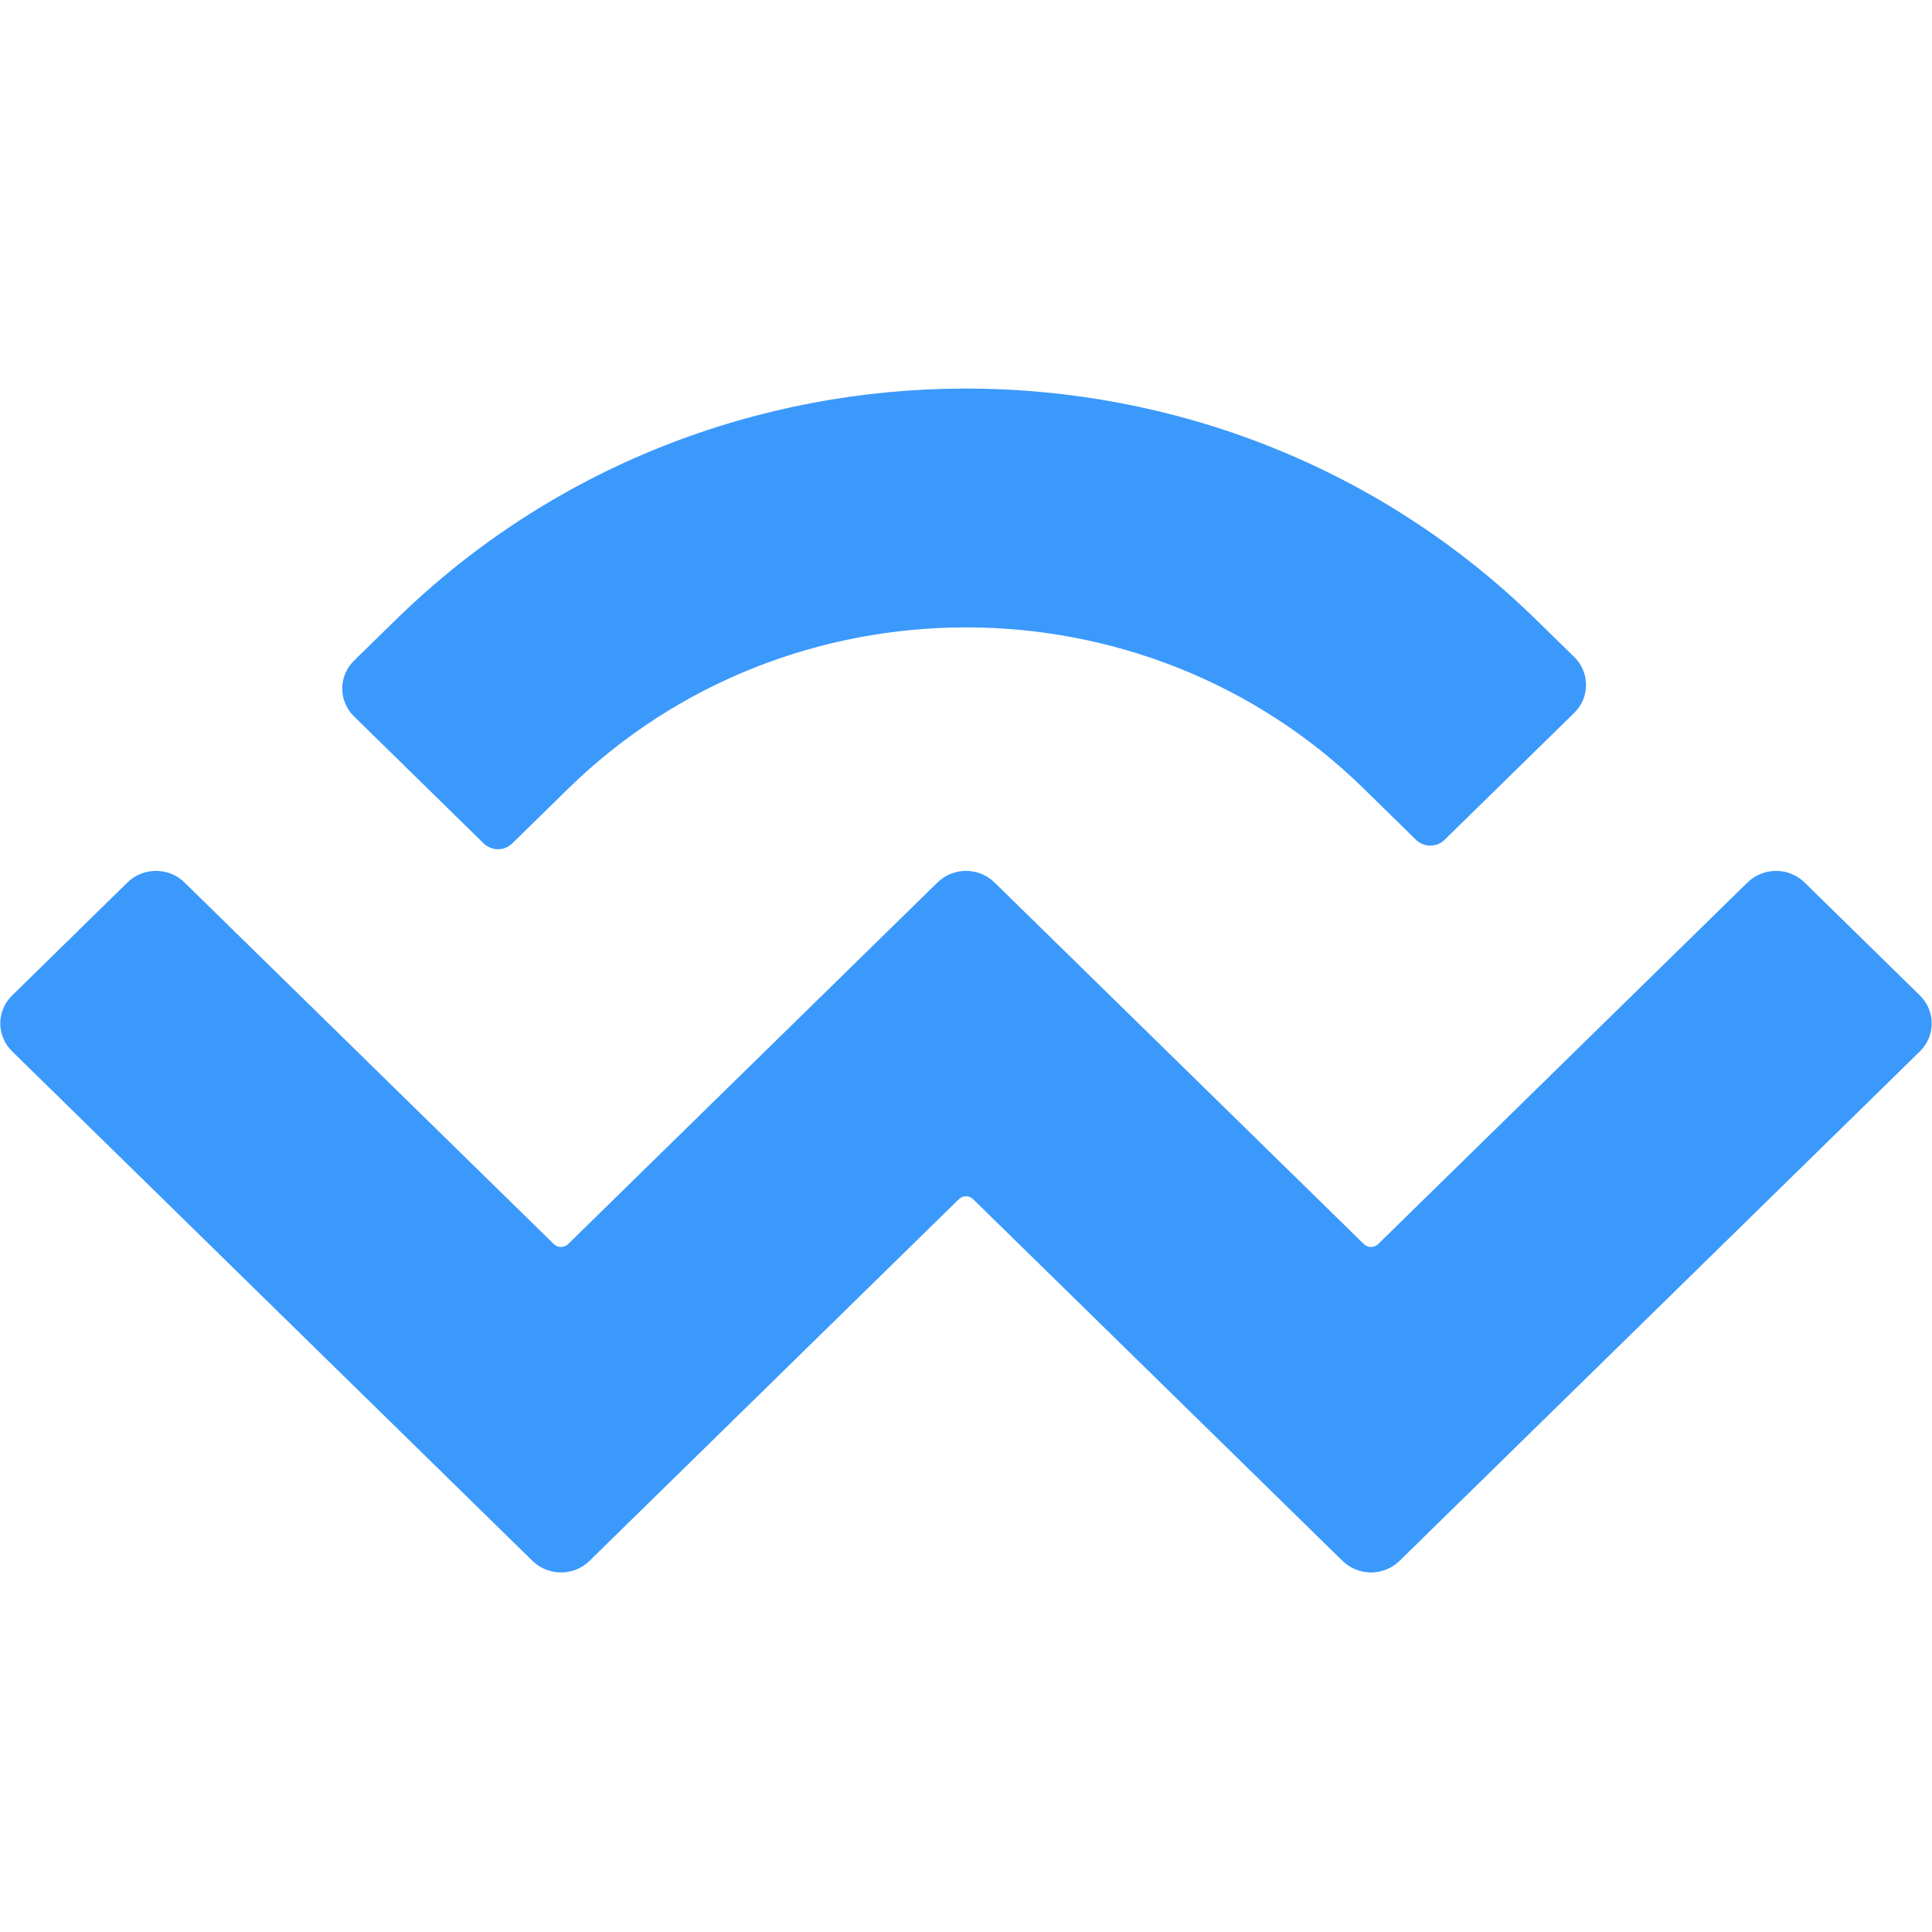<svg height="30" viewBox="0 0 30 30" width="30" xmlns="http://www.w3.org/2000/svg"><g fill="none" fill-rule="evenodd"><path d="m0 0h30v30h-30z" fill="none"/><path d="m6.144 9.626c4.891-4.79 12.821-4.79 17.712 0l.589.576c.244.24.244.628 0 .867l-2.014 1.972c-.122.12-.32.12-.443 0l-.81-.794c-3.412-3.34-8.944-3.34-12.356 0l-.868.85c-.122.12-.32.12-.443 0l-2.013-1.972c-.245-.24-.245-.627 0-.867zm21.877 4.077 1.792 1.755c.244.24.244.627 0 .867l-8.081 7.912c-.245.24-.641.24-.886 0l-5.735-5.616c-.061-.06-.16-.06-.222 0l-5.735 5.616c-.244.24-.641.24-.886 0l-8.08-7.912c-.245-.24-.245-.628 0-.867l1.791-1.755c.245-.24.641-.24.886 0l5.735 5.615c.062.06.16.06.222 0l5.735-5.615c.245-.24.641-.24.886 0l5.735 5.615c.061.06.16.06.222 0l5.735-5.615c.245-.24.641-.24.886 0z" fill="#3b99fc" fill-rule="nonzero"/></g></svg>